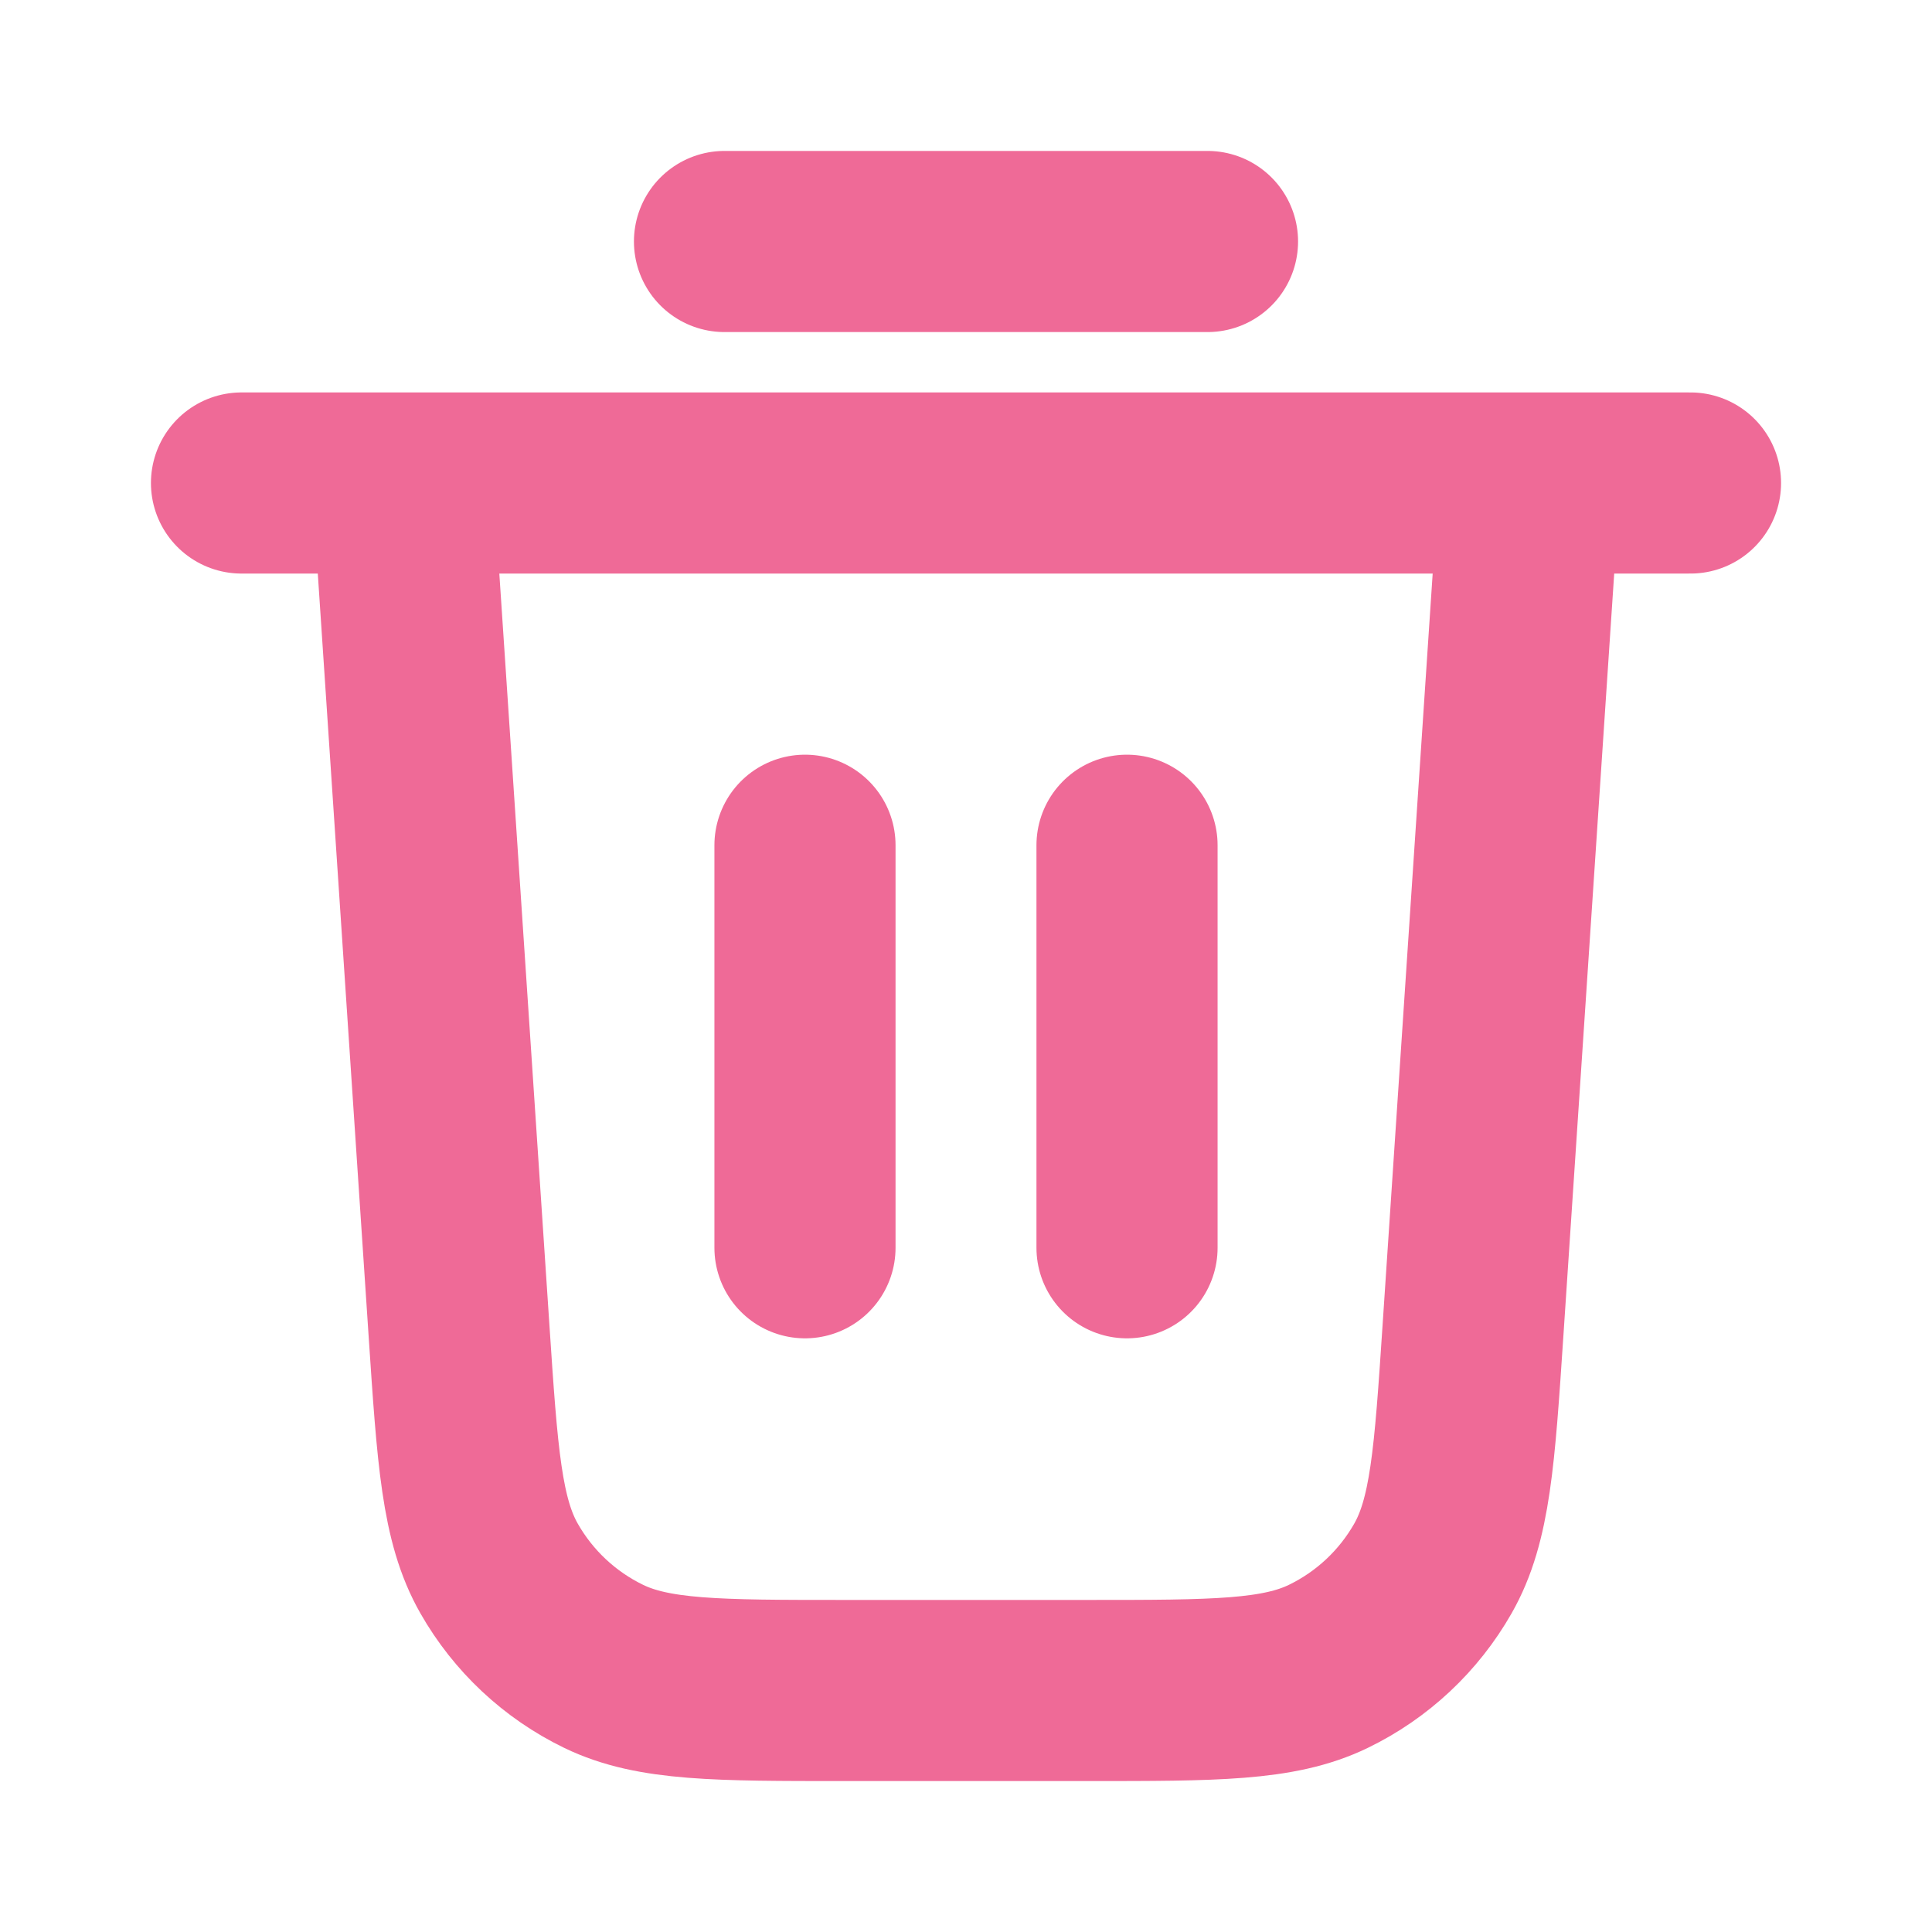 <svg width="32" height="32" viewBox="0 0 32 32" fill="none" xmlns="http://www.w3.org/2000/svg">
<path d="M12 4H20M4 8H28M25.333 8L24.398 22.026C24.258 24.13 24.188 25.182 23.733 25.98C23.333 26.682 22.73 27.247 22.002 27.6C21.176 28 20.122 28 18.012 28H13.988C11.879 28 10.824 28 9.998 27.6C9.27 27.247 8.667 26.682 8.267 25.98C7.812 25.182 7.742 24.13 7.602 22.026L6.667 8M13.333 14V20.667M18.667 14V20.667" stroke="#EF6A97" stroke-width="3" stroke-linecap="round" stroke-linejoin="round"/>
</svg>
